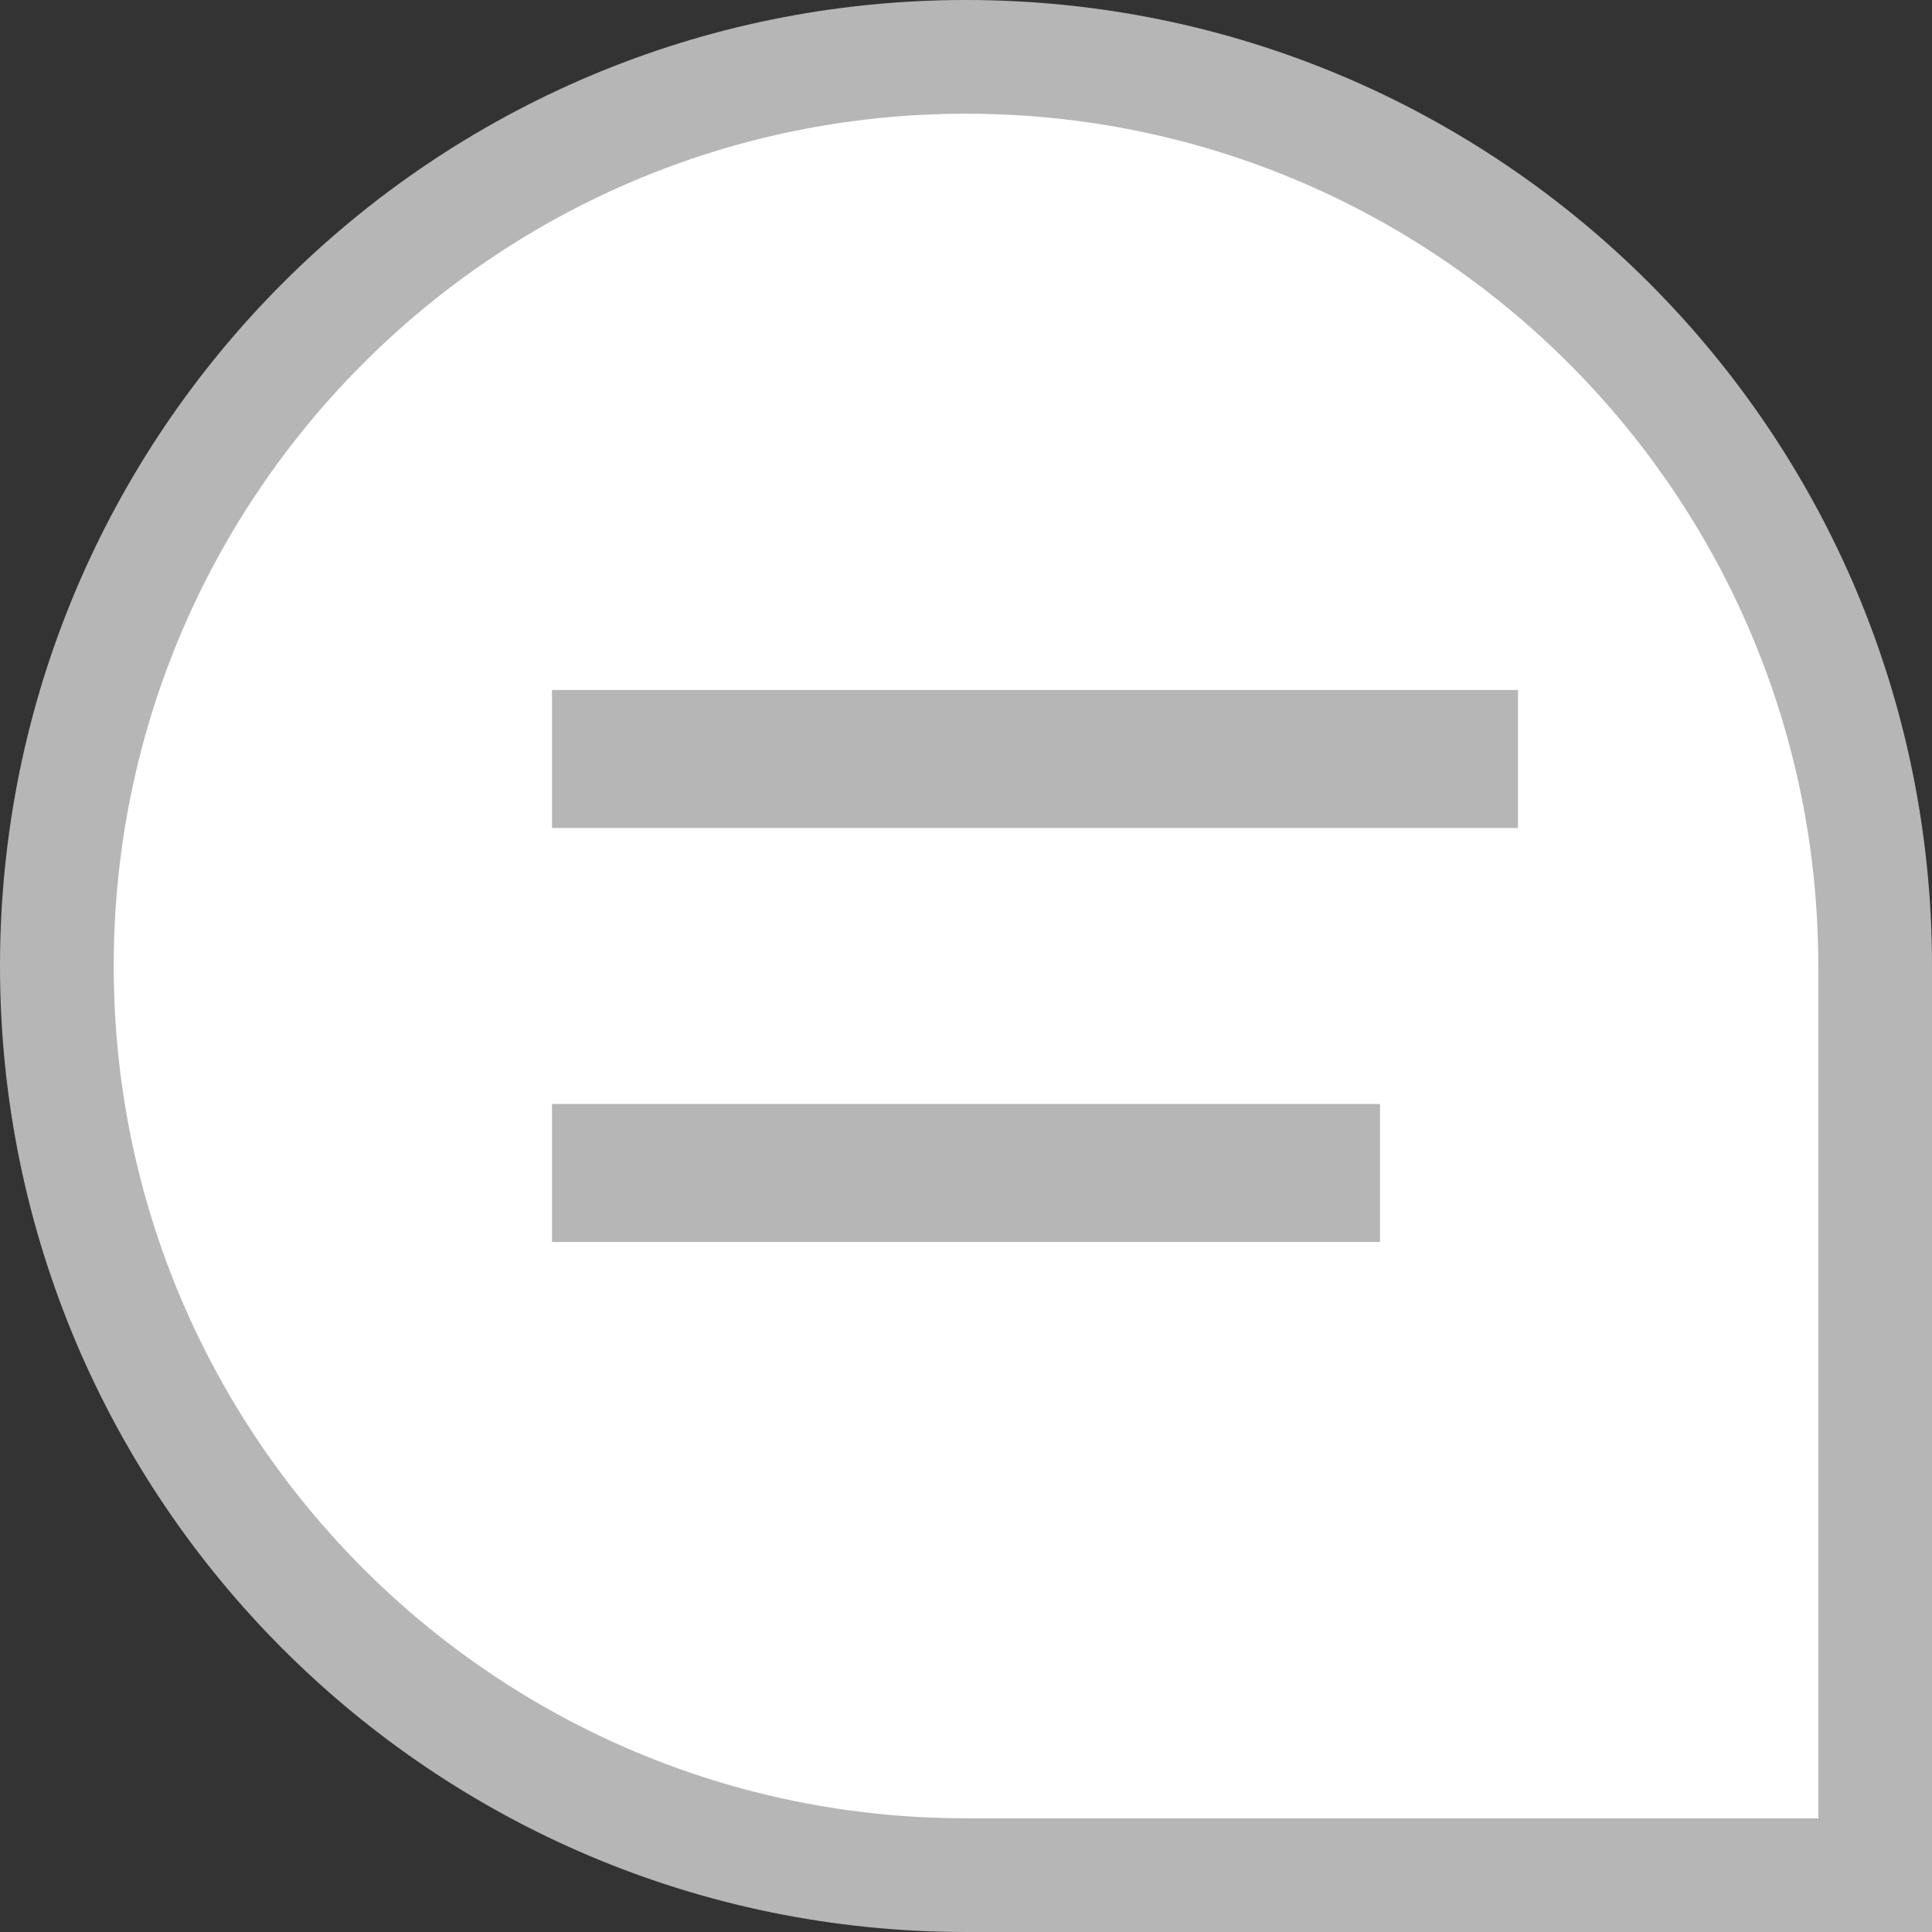 <svg width="14" height="14" viewBox="0 0 14 14" fill="none" xmlns="http://www.w3.org/2000/svg">
<rect x="0" y="0" width="14" height="14" fill="#333333" stroke="none"/>
<path d="M13.588 7V13.588H7C3.361 13.588 0.412 10.639 0.412 7C0.412 3.361 3.361 0.412 7 0.412C10.639 0.412 13.588 3.361 13.588 7Z" fill="white" stroke="#B6B6B6" stroke-width="0.824"/>
<rect x="4" y="5" width="7" height="1" fill="#B6B6B6"/>
<rect x="4" y="8" width="6" height="1" fill="#B6B6B6"/>
</svg>
